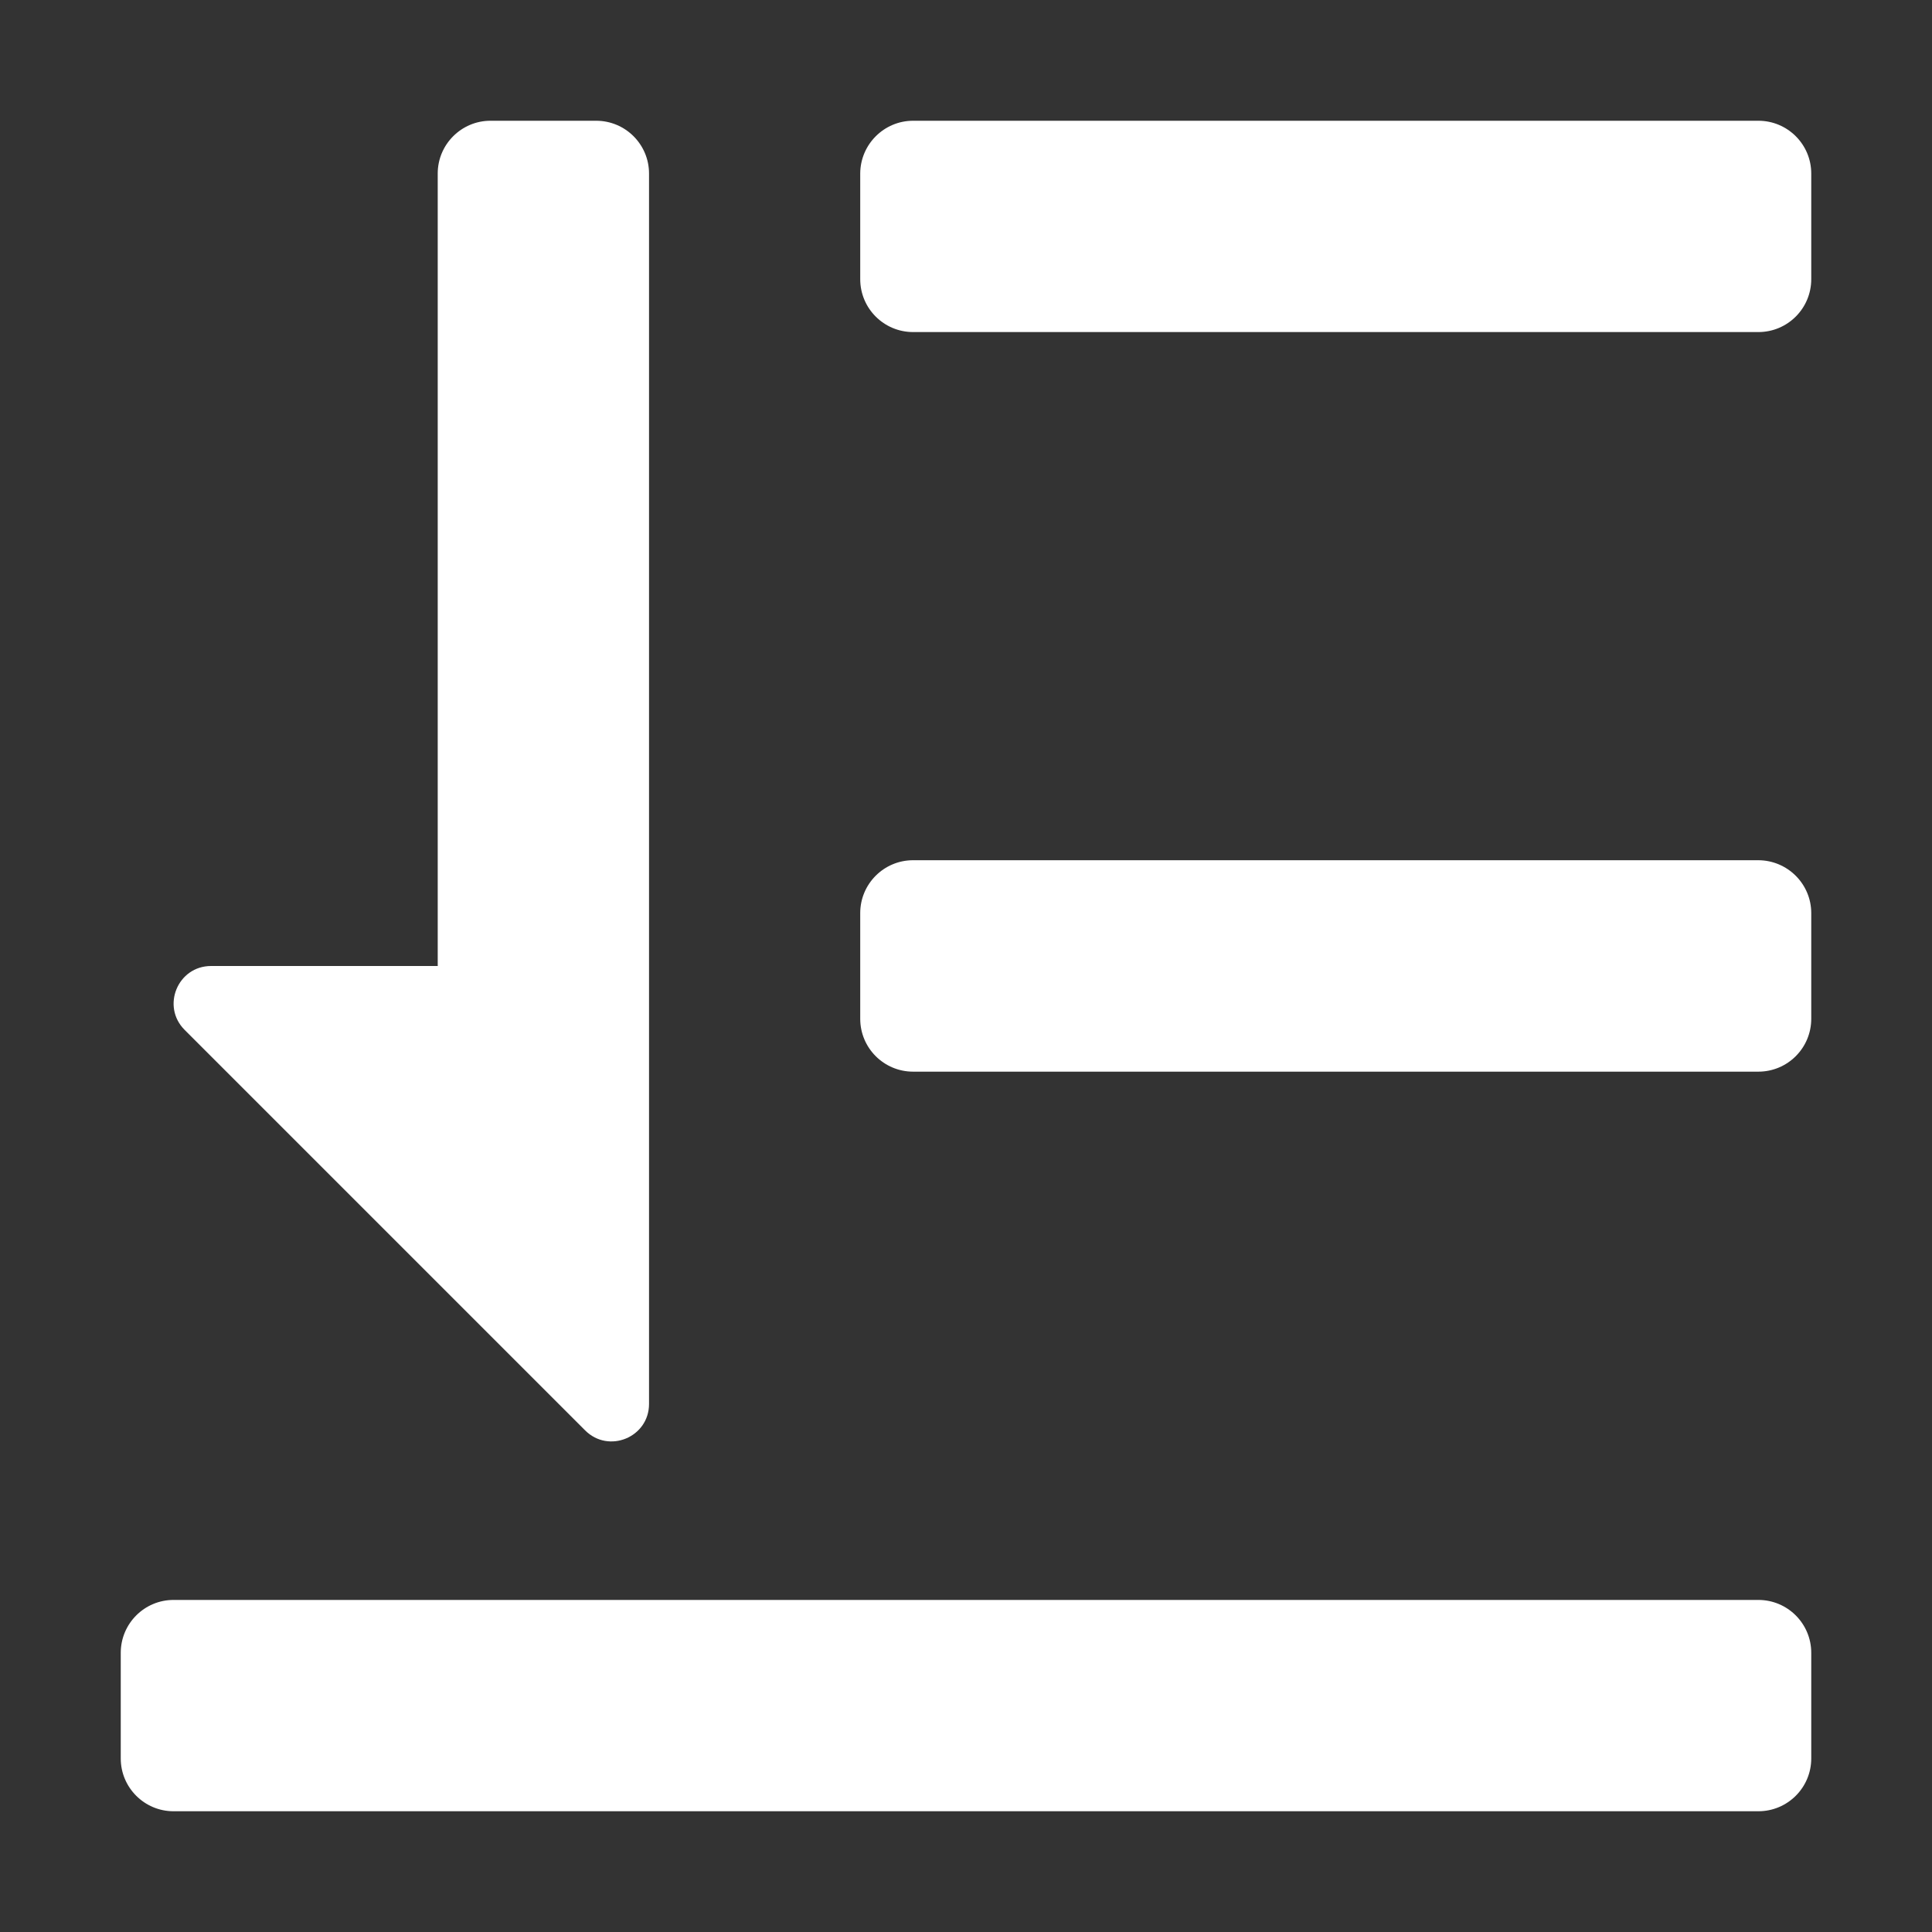 <?xml version="1.0" standalone="no"?><!DOCTYPE svg PUBLIC "-//W3C//DTD SVG 1.1//EN" "http://www.w3.org/Graphics/SVG/1.1/DTD/svg11.dtd"><svg t="1594188797895" class="icon" viewBox="0 0 1024 1024" version="1.1" xmlns="http://www.w3.org/2000/svg" p-id="2431" xmlns:xlink="http://www.w3.org/1999/xlink" width="64" height="64"><rect x="0" y="0" width="1024" height="1024" fill="#333333" stroke="none"/><defs><style type="text/css"></style></defs><path d="M931.968 960 91.968 960C76.544 960 64 947.456 64 932.032l0-56c0-15.488 12.544-28.032 27.968-28.032l840 0c15.488 0 28.032 12.544 28.032 28.032l0 56C960 947.456 947.456 960 931.968 960zM931.968 568l-448 0c-15.488 0-28.032-12.544-28.032-28.032L455.936 483.968c0-15.488 12.544-28.032 28.032-28.032l448 0C947.456 456 960 468.544 960 483.968l0 56C960 555.456 947.456 568 931.968 568zM931.968 176l-448 0c-15.488 0-28.032-12.544-28.032-28.032L455.936 91.968C456 76.544 468.544 64 483.968 64l448 0C947.456 64 960 76.544 960 91.968l0 56C960 163.456 947.456 176 931.968 176zM232.064 512 232 511.808 232 91.968C232 76.544 244.544 64 259.968 64l56 0c15.488 0 28.032 12.544 28.032 27.968L344 512l0 232.128c0 17.664-21.376 26.496-33.856 14.016L97.856 545.856C85.376 533.376 94.208 512 111.872 512L232.064 512z" p-id="2432" fill="#ffffff"></path></svg>